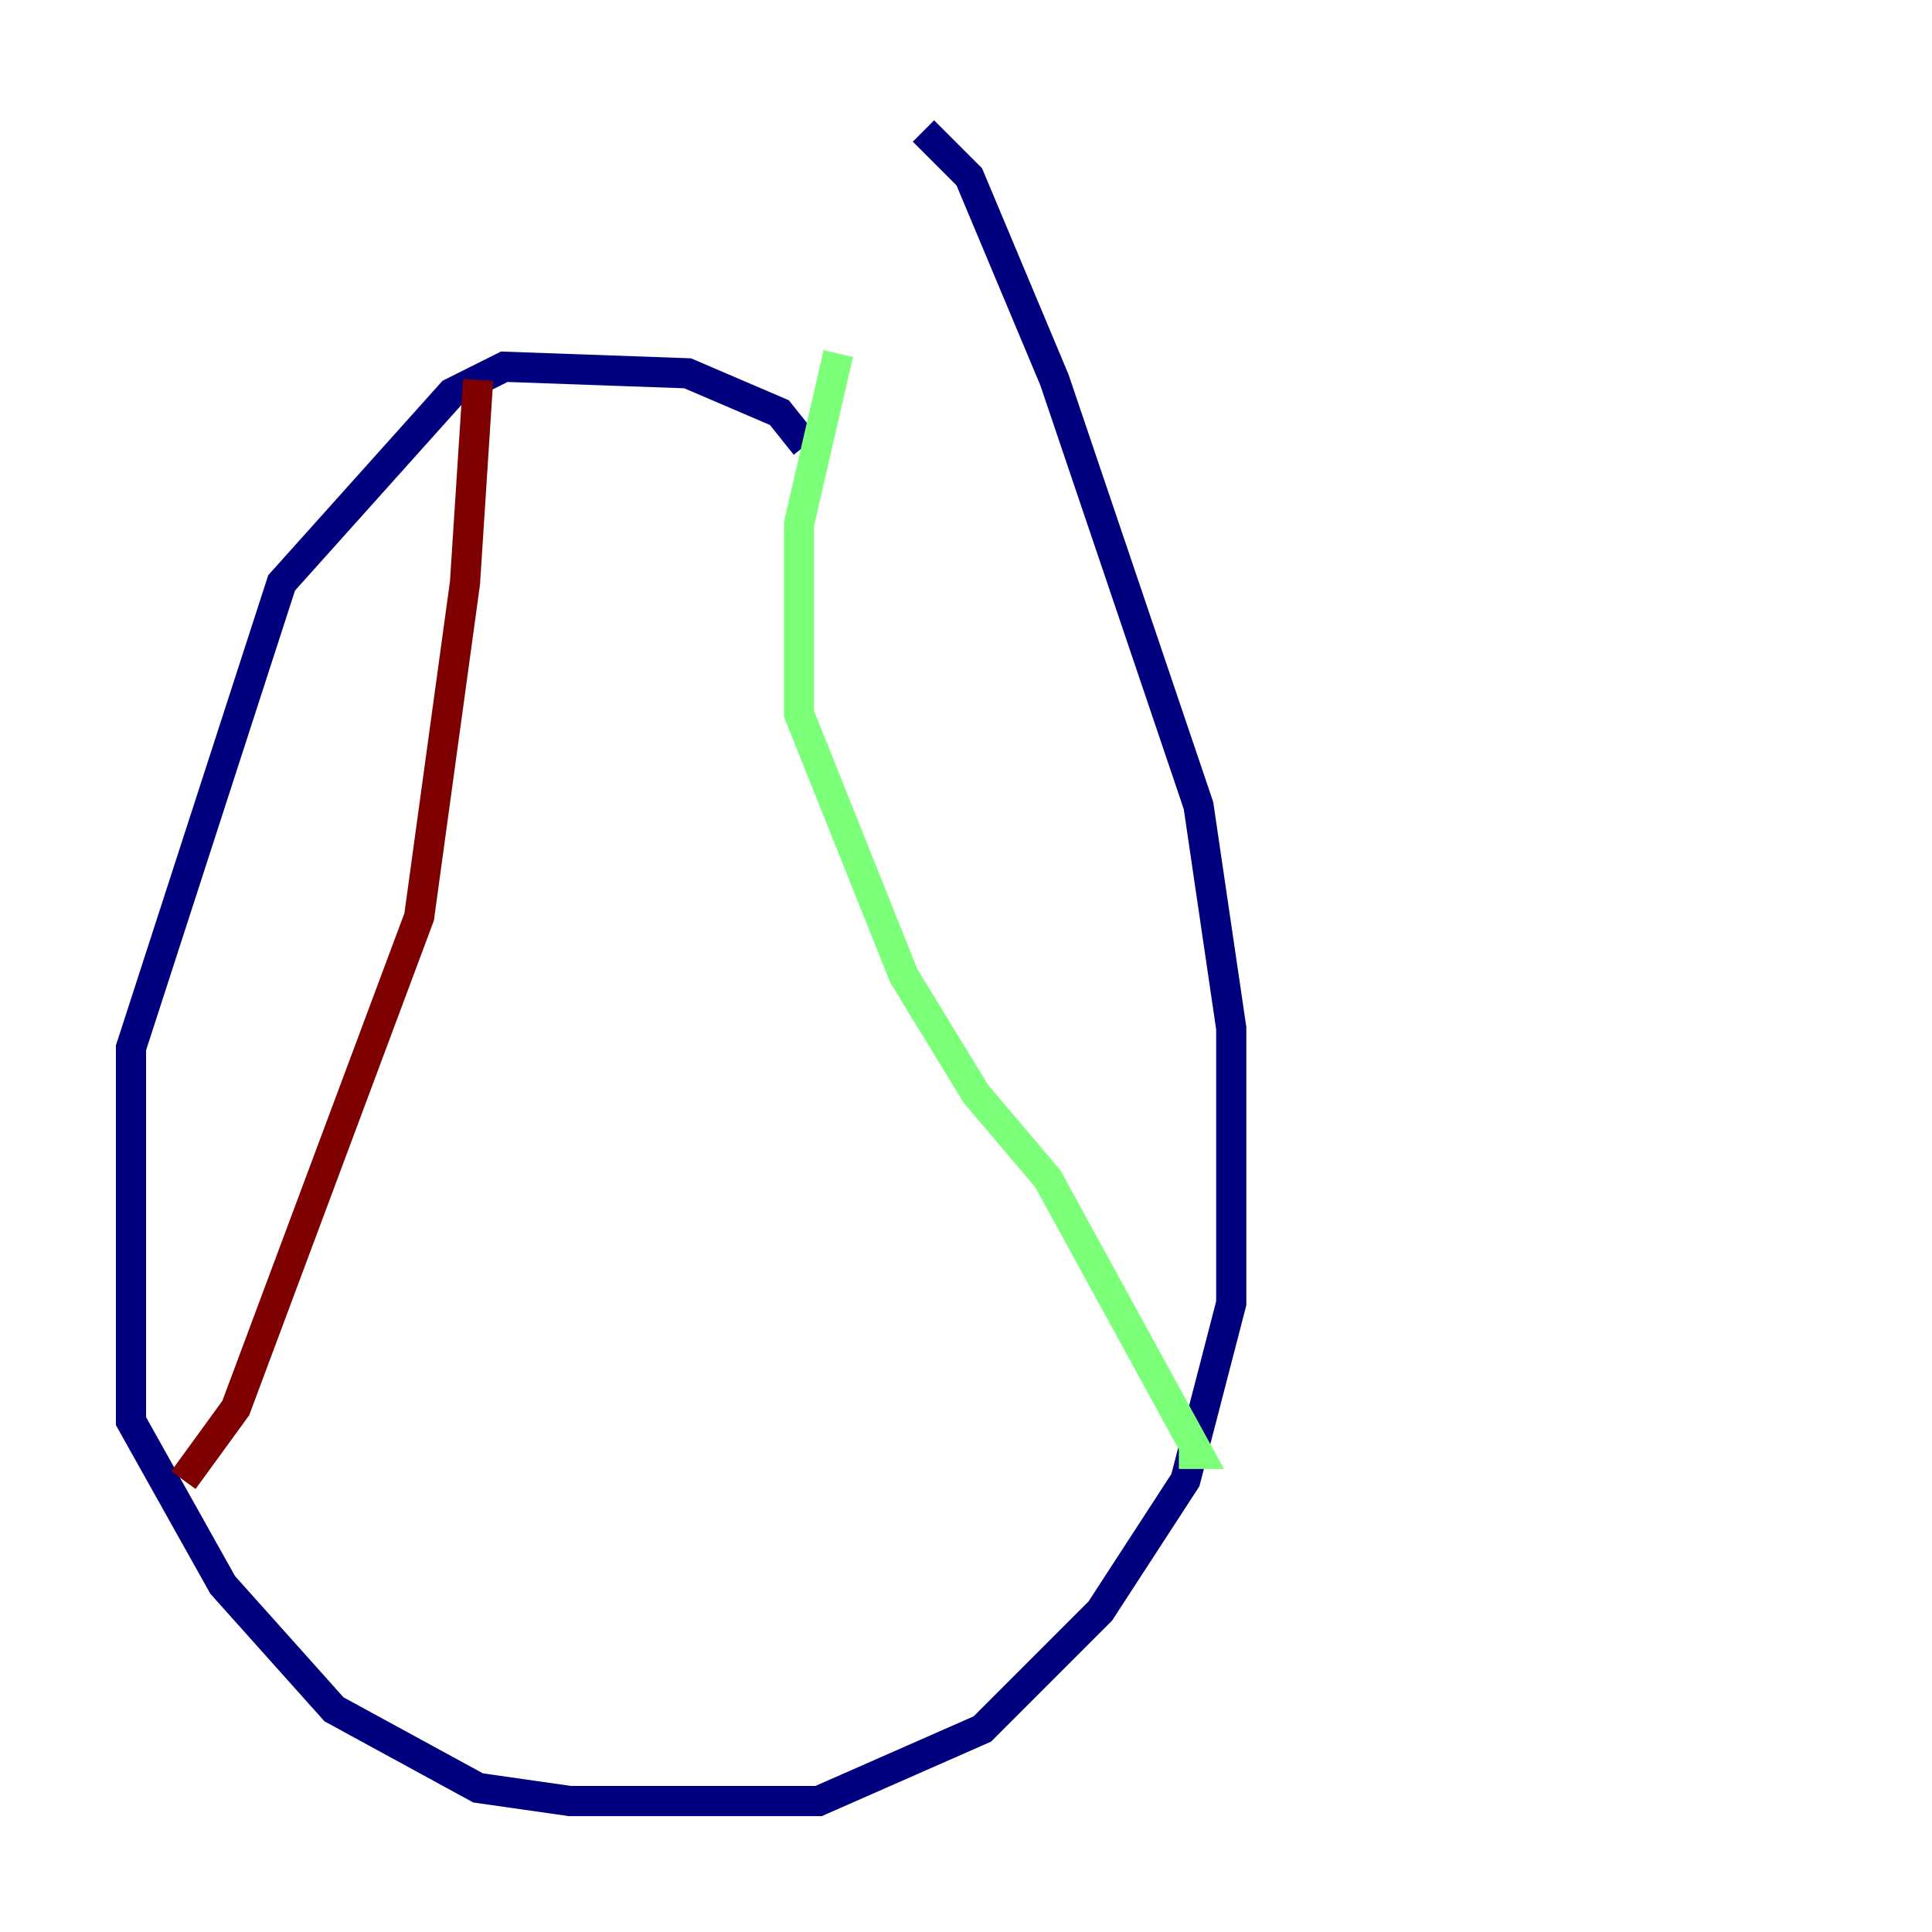 <?xml version="1.0" encoding="utf-8" ?>
<svg baseProfile="tiny" height="128" version="1.2" viewBox="0,0,128,128" width="128" xmlns="http://www.w3.org/2000/svg" xmlns:ev="http://www.w3.org/2001/xml-events" xmlns:xlink="http://www.w3.org/1999/xlink"><defs /><polyline fill="none" points="53.37,29.505 51.634,27.336 45.559,24.732 33.41,24.298 29.939,26.034 18.658,38.617 8.678,69.424 8.678,94.156 14.752,105.003 22.129,113.248 31.675,118.454 37.749,119.322 54.237,119.322 65.085,114.549 72.895,106.739 78.536,98.061 81.573,86.346 81.573,68.122 79.403,53.37 69.858,25.166 64.217,11.715 61.18,8.678" stroke="#00007f" stroke-width="2" /><polyline fill="none" points="55.539,23.43 52.936,34.712 52.936,47.295 59.878,64.651 64.651,72.461 69.424,78.102 79.403,96.325 78.102,96.325" stroke="#7cff79" stroke-width="2" /><polyline fill="none" points="31.675,25.166 30.807,38.617 27.77,60.746 15.62,93.288 12.149,98.061" stroke="#7f0000" stroke-width="2" /></svg>